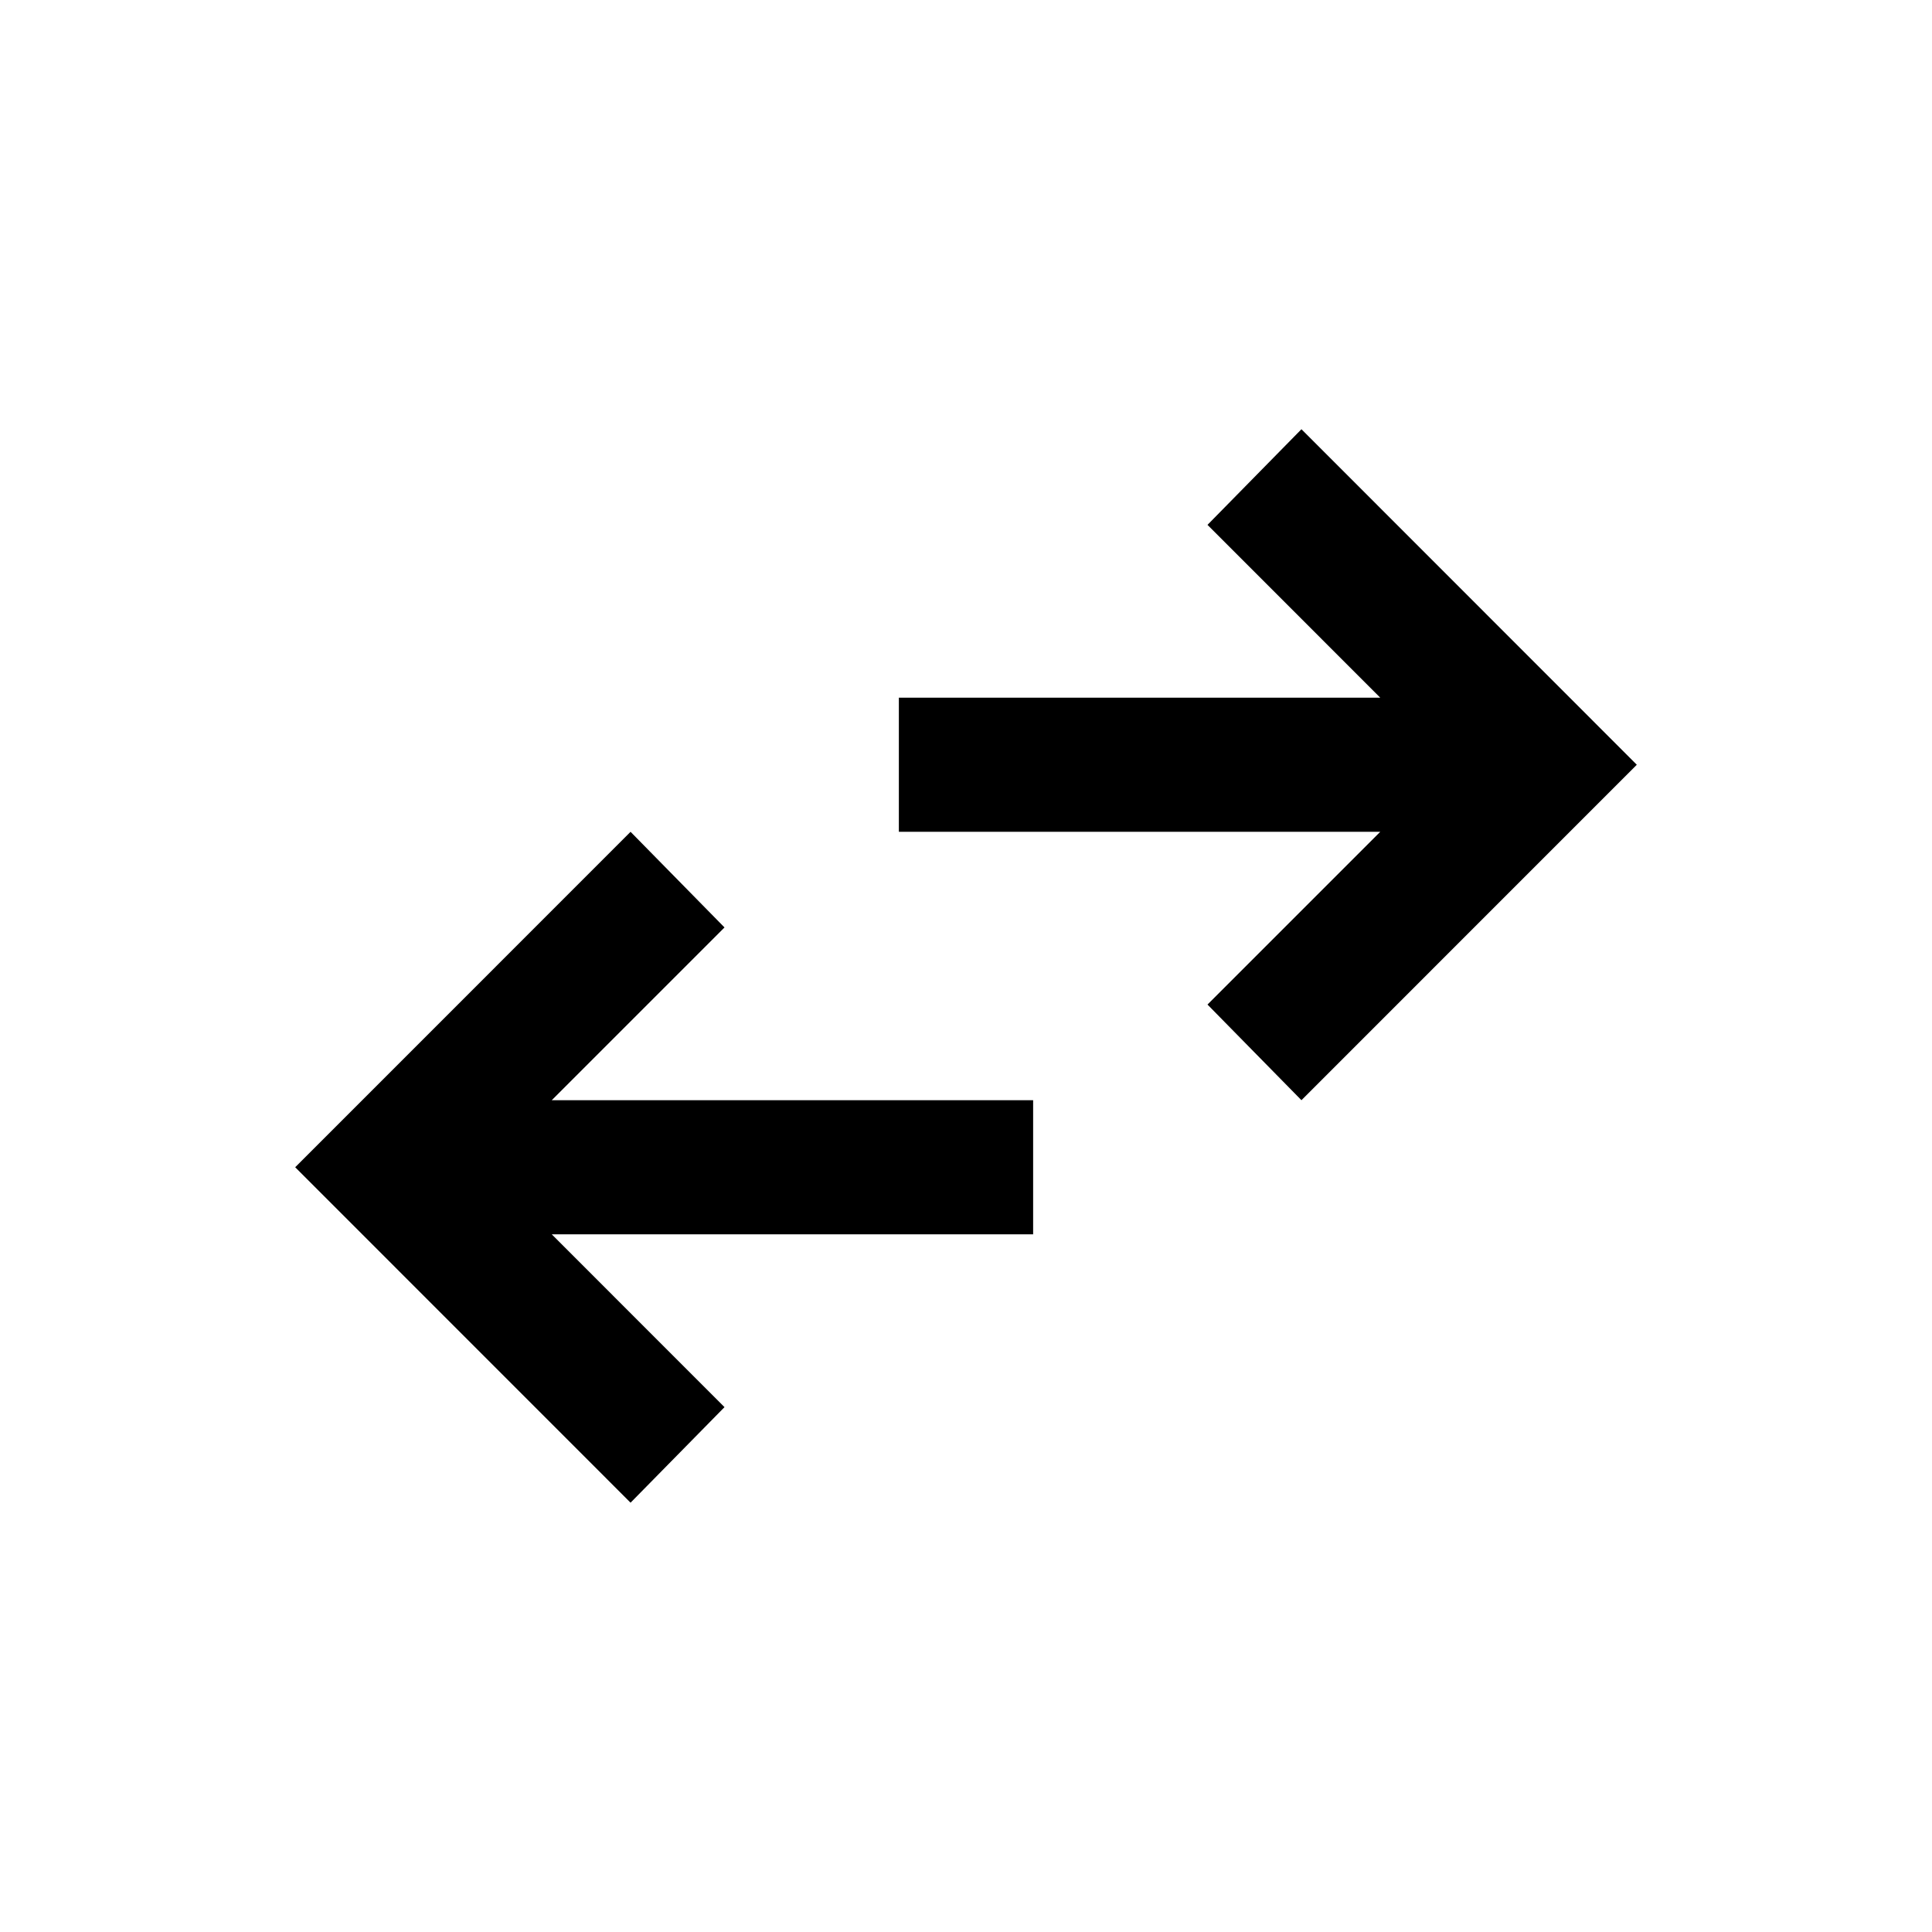 <svg xmlns="http://www.w3.org/2000/svg" viewBox="0 0 24 24" width="24" height="24"><path d="M7.833 18.667 3.667 14.5l4.166-4.167L9 11.521l-2.146 2.146h5.98v1.666h-5.98L9 17.48zm8.334-5L15 12.479l2.146-2.146h-5.98V8.667h5.98L15 6.52l1.167-1.188L20.333 9.5z"/></svg>